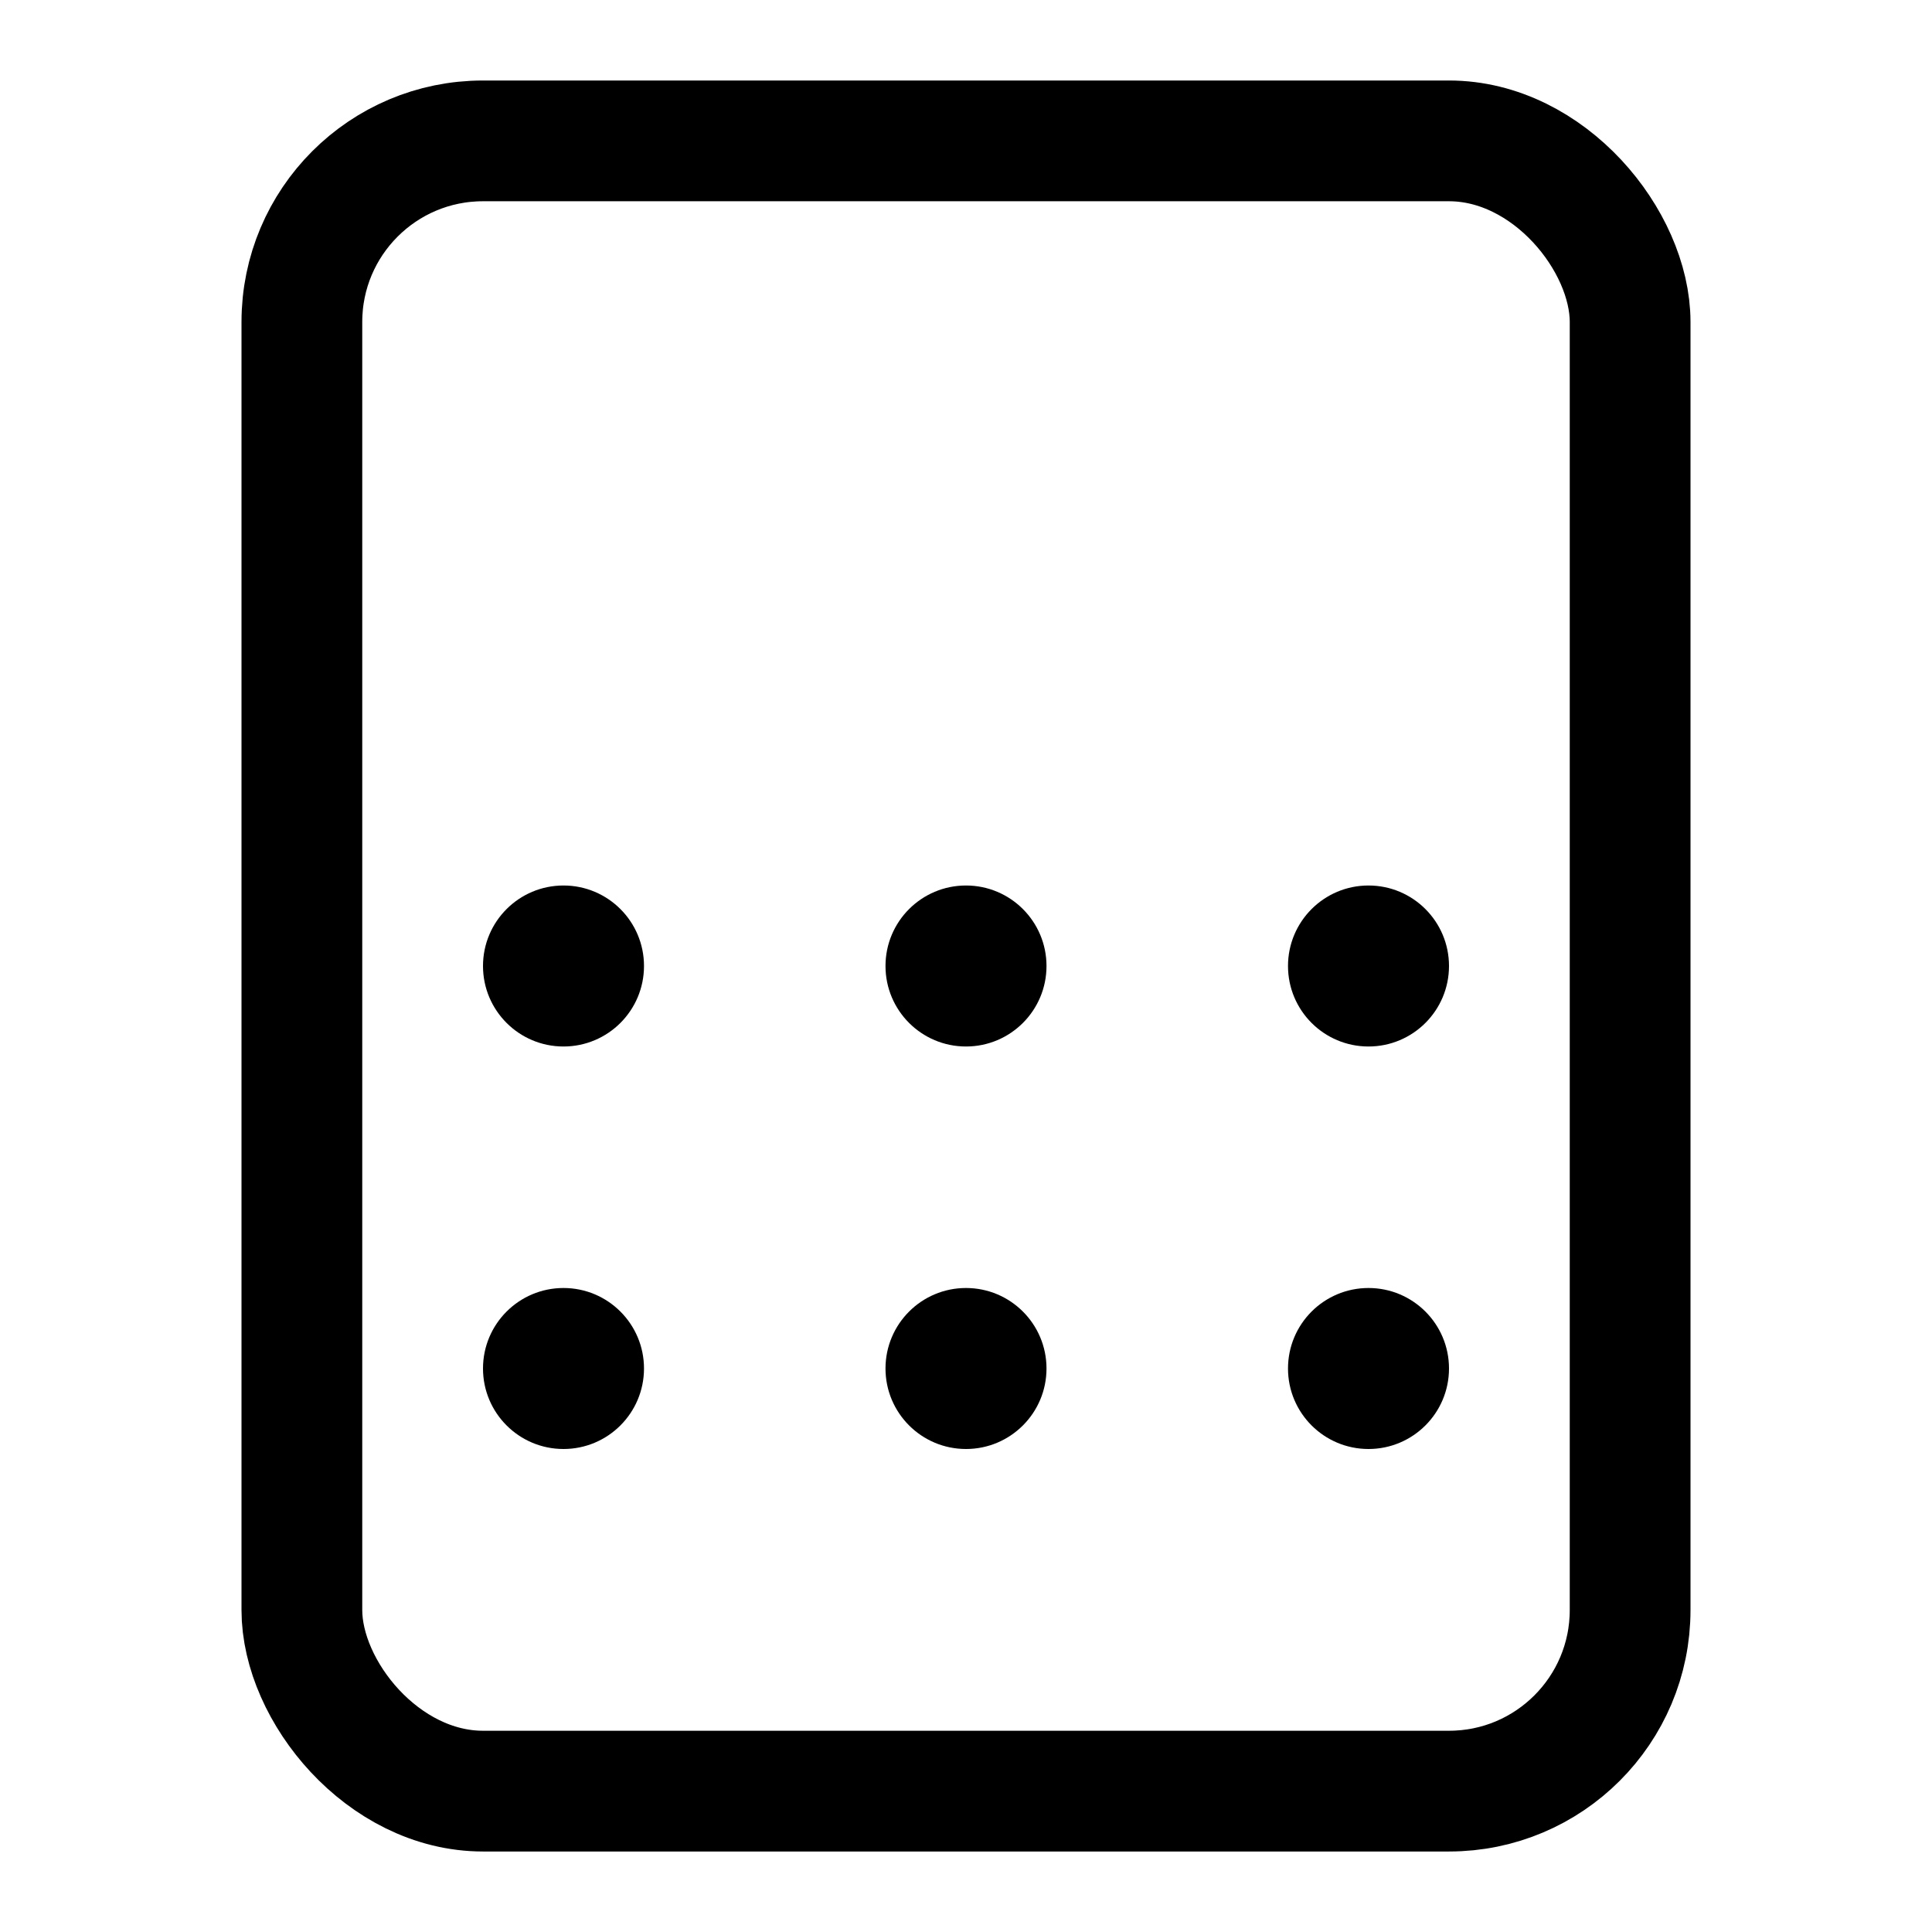 <svg width="24" height="24" viewBox="0 0 24 24" fill="none" xmlns="http://www.w3.org/2000/svg">
<rect x="3.75" y="1.75" width="16.5" height="20.5" rx="2.25" stroke="currentColor" stroke-width="1.5"/>
<mask id="path-2-inside-1_15957_41096" fill="white">
<rect x="6" y="5" width="12" height="4" rx="1"/>
</mask>
<rect x="6" y="5" width="12" height="4" rx="1" stroke="currentColor" stroke-width="3" mask="url(#path-2-inside-1_15957_41096)"/>
<circle cx="7" cy="12" r="1" fill="currentColor"/>
<circle cx="7" cy="17" r="1" fill="currentColor"/>
<circle cx="12" cy="12" r="1" fill="currentColor"/>
<circle cx="12" cy="17" r="1" fill="currentColor"/>
<circle cx="17" cy="12" r="1" fill="currentColor"/>
<circle cx="17" cy="17" r="1" fill="currentColor"/>
</svg>
